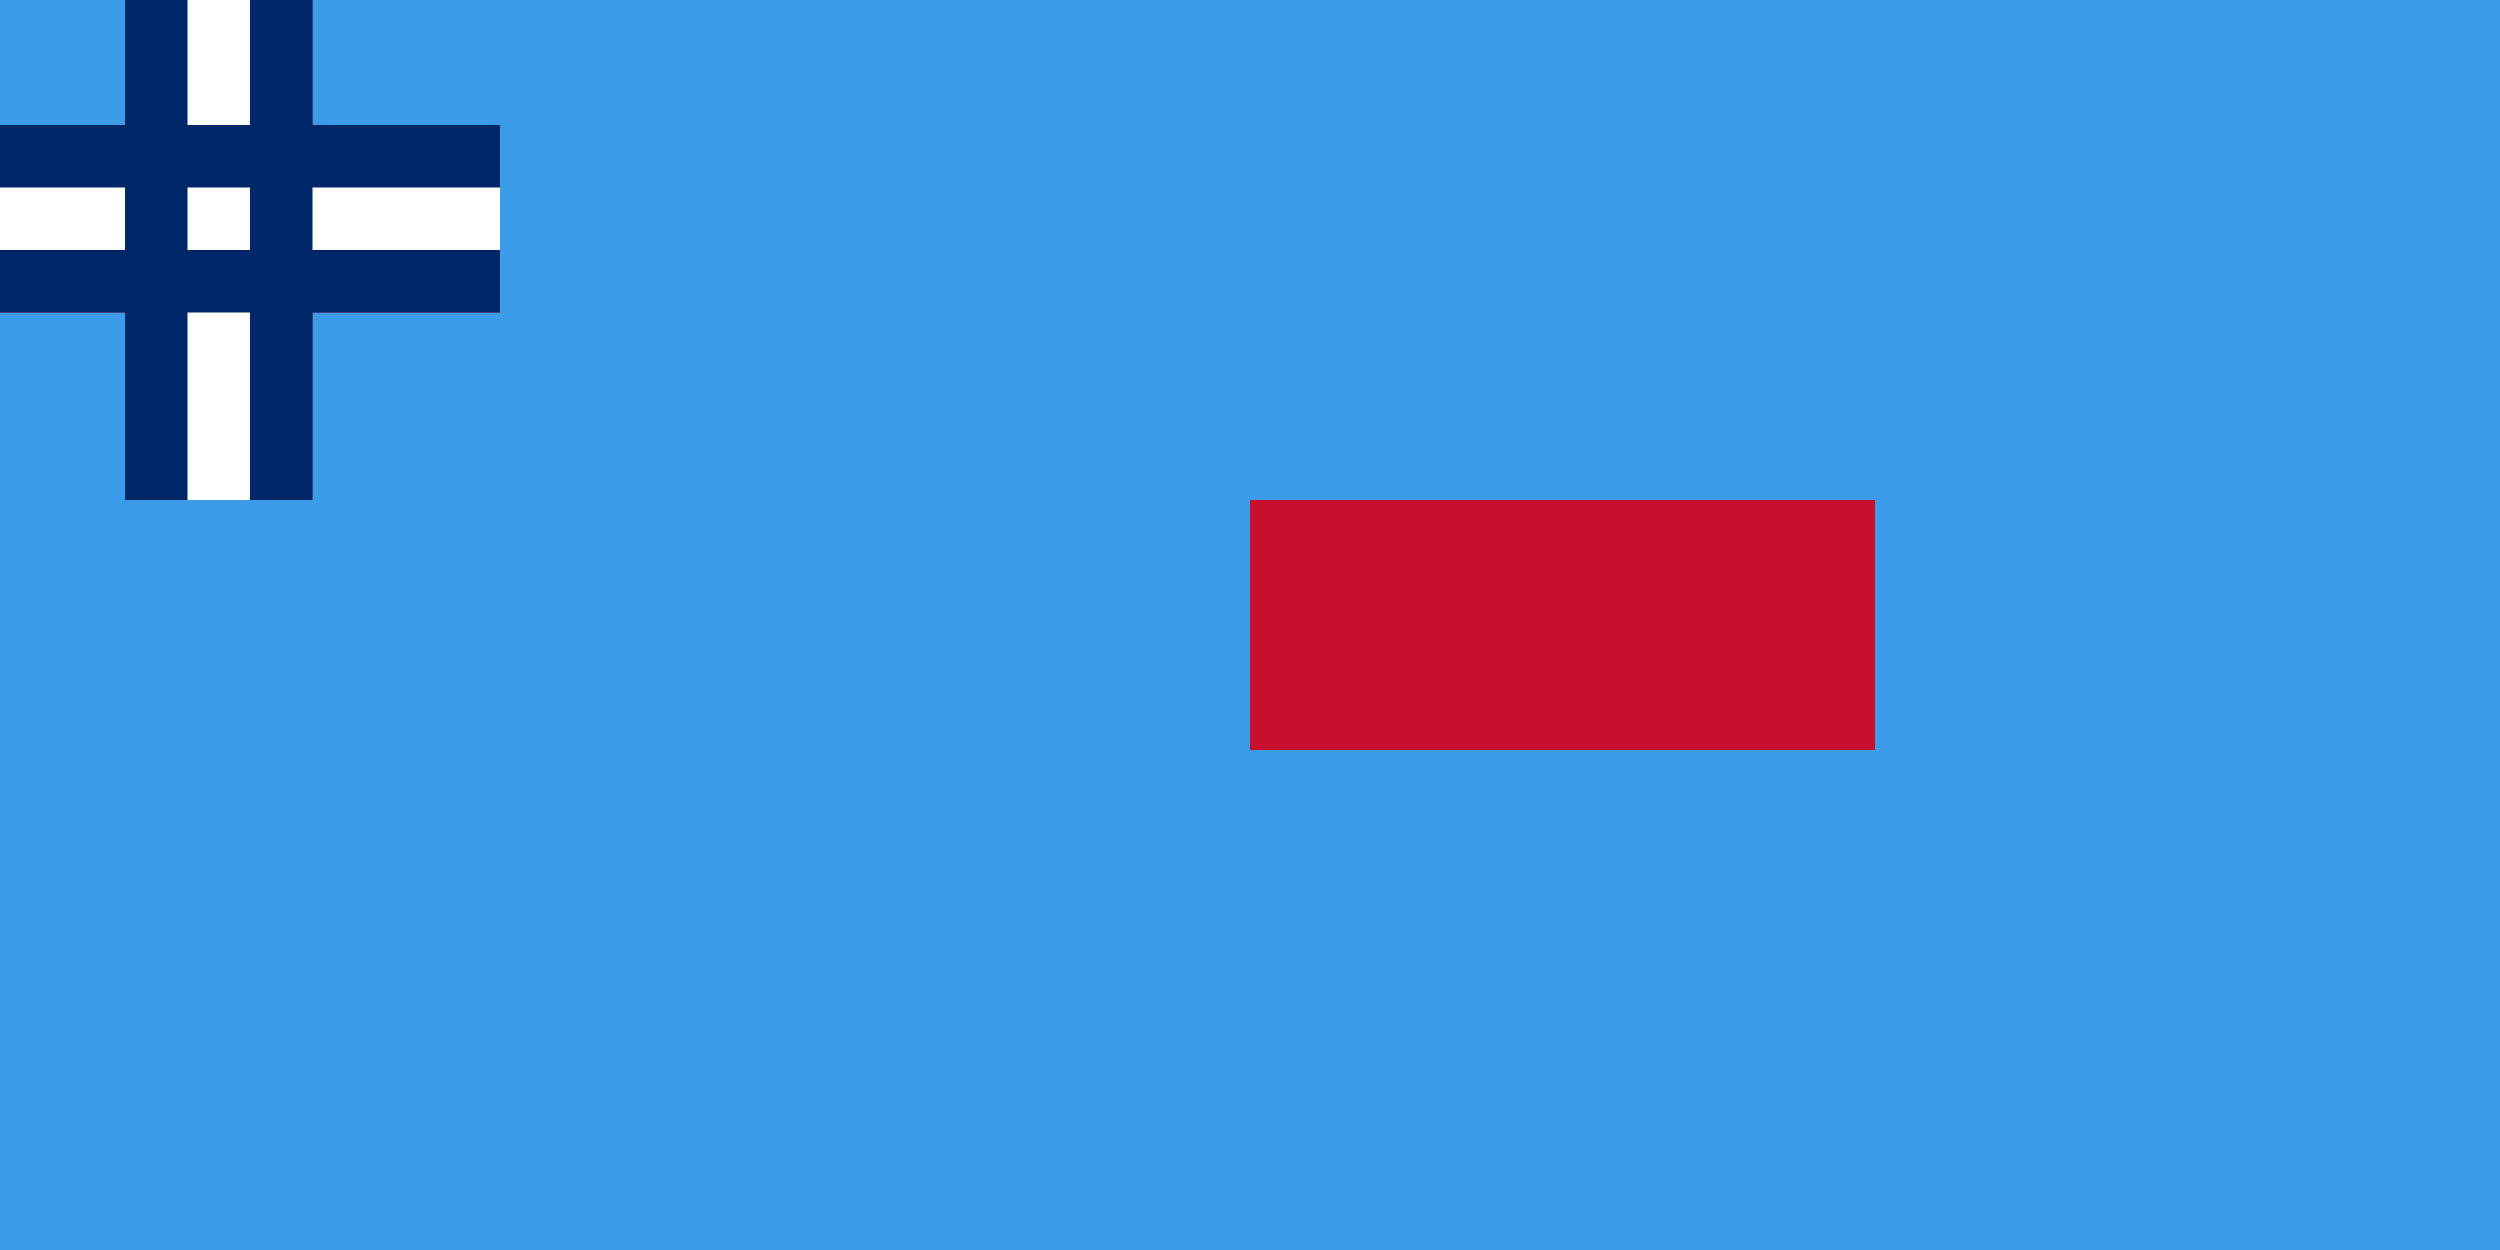 <svg xmlns="http://www.w3.org/2000/svg" viewBox="0 0 1200 600">
	<path fill="#3C9CEA" d="M0 0h1200v600H0z"/>
	<path fill="#C8102E" d="M0 90h240v60H0z"/>
	<path fill="#C8102E" d="M90 0h60v240H90z"/>
	<path fill="#FFF" d="M0 75h240v30H0z m0 30h240v30H0z"/>
	<path fill="#FFF" d="M75 0h30v240H75z m30 0h30v240h-30z"/>
	<path fill="#002868" d="M0 60h240v30H0z m0 60h240v30H0z"/>
	<path fill="#002868" d="M60 0h30v240H60z m60 0h30v240h-30z"/>
	<path fill="#C8102E" d="M600 240h300v120H600z"/>
</svg>